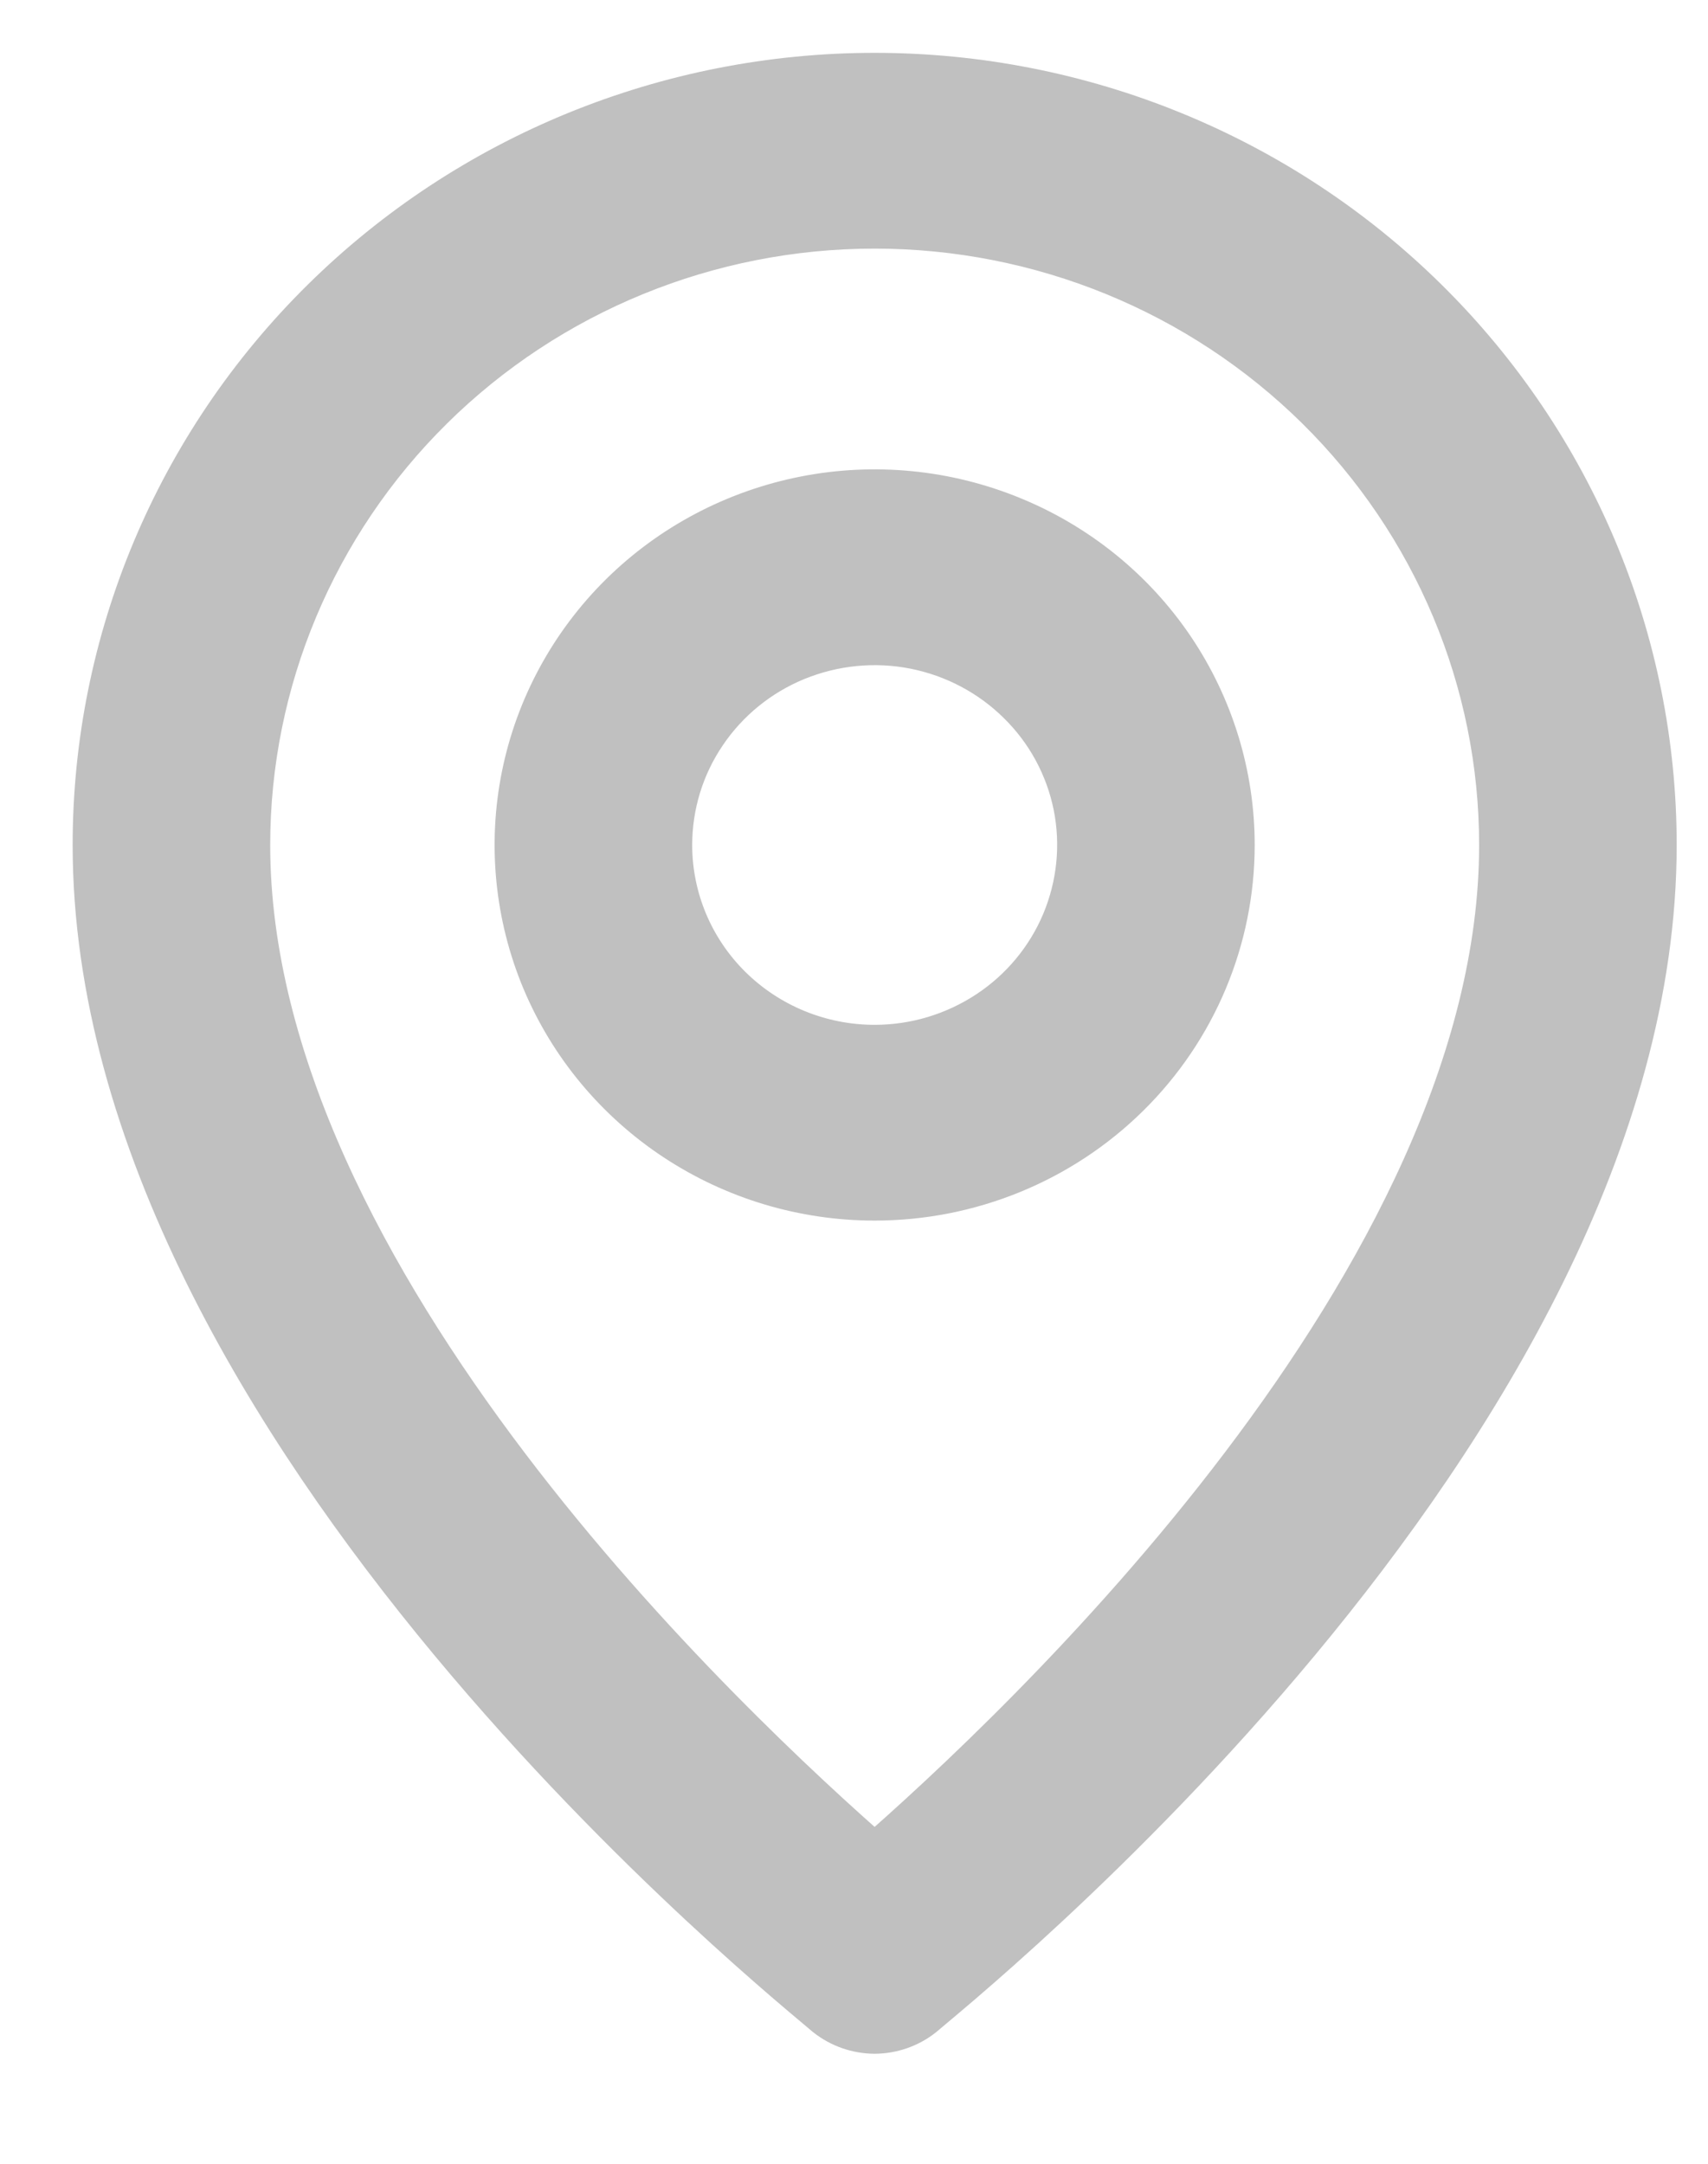 <svg width="15" height="19" viewBox="0 0 15 19" fill="none" xmlns="http://www.w3.org/2000/svg">
<path d="M7.681 17.784C7.821 17.783 7.956 17.736 8.064 17.65C8.299 17.442 14.475 12.529 14.475 7.42C14.475 5.641 13.759 3.935 12.485 2.678C11.211 1.42 9.483 0.714 7.681 0.714C5.88 0.714 4.152 1.42 2.878 2.678C1.604 3.935 0.888 5.641 0.888 7.42C0.888 12.529 7.064 17.442 7.298 17.65C7.407 17.736 7.542 17.783 7.681 17.784ZM2.123 7.42C2.123 5.965 2.709 4.569 3.751 3.54C4.793 2.511 6.207 1.933 7.681 1.933C9.155 1.933 10.569 2.511 11.612 3.54C12.654 4.569 13.24 5.965 13.24 7.42C13.24 11.261 8.997 15.229 7.681 16.375C6.366 15.229 2.123 11.261 2.123 7.42Z" fill="#C0C0C0" stroke="#C0C0C0" stroke-width="0.5"/>
<path d="M10.769 7.42C10.769 6.817 10.588 6.228 10.249 5.726C9.91 5.225 9.427 4.834 8.863 4.604C8.299 4.373 7.678 4.312 7.079 4.43C6.48 4.548 5.93 4.838 5.498 5.264C5.066 5.691 4.772 6.234 4.653 6.825C4.534 7.416 4.595 8.029 4.828 8.586C5.062 9.143 5.458 9.619 5.966 9.954C6.474 10.289 7.071 10.468 7.681 10.468C8.5 10.468 9.286 10.147 9.865 9.575C10.444 9.004 10.769 8.228 10.769 7.42ZM5.829 7.42C5.829 7.058 5.937 6.704 6.141 6.404C6.344 6.103 6.634 5.868 6.972 5.73C7.311 5.592 7.683 5.555 8.043 5.626C8.402 5.697 8.732 5.871 8.991 6.127C9.251 6.382 9.427 6.708 9.499 7.063C9.57 7.418 9.533 7.785 9.393 8.12C9.253 8.454 9.015 8.74 8.711 8.94C8.406 9.141 8.048 9.249 7.681 9.249C7.19 9.249 6.719 9.056 6.371 8.713C6.024 8.37 5.829 7.905 5.829 7.42Z" fill="#C0C0C0" stroke="#C0C0C0" stroke-width="0.5"/>
</svg>
